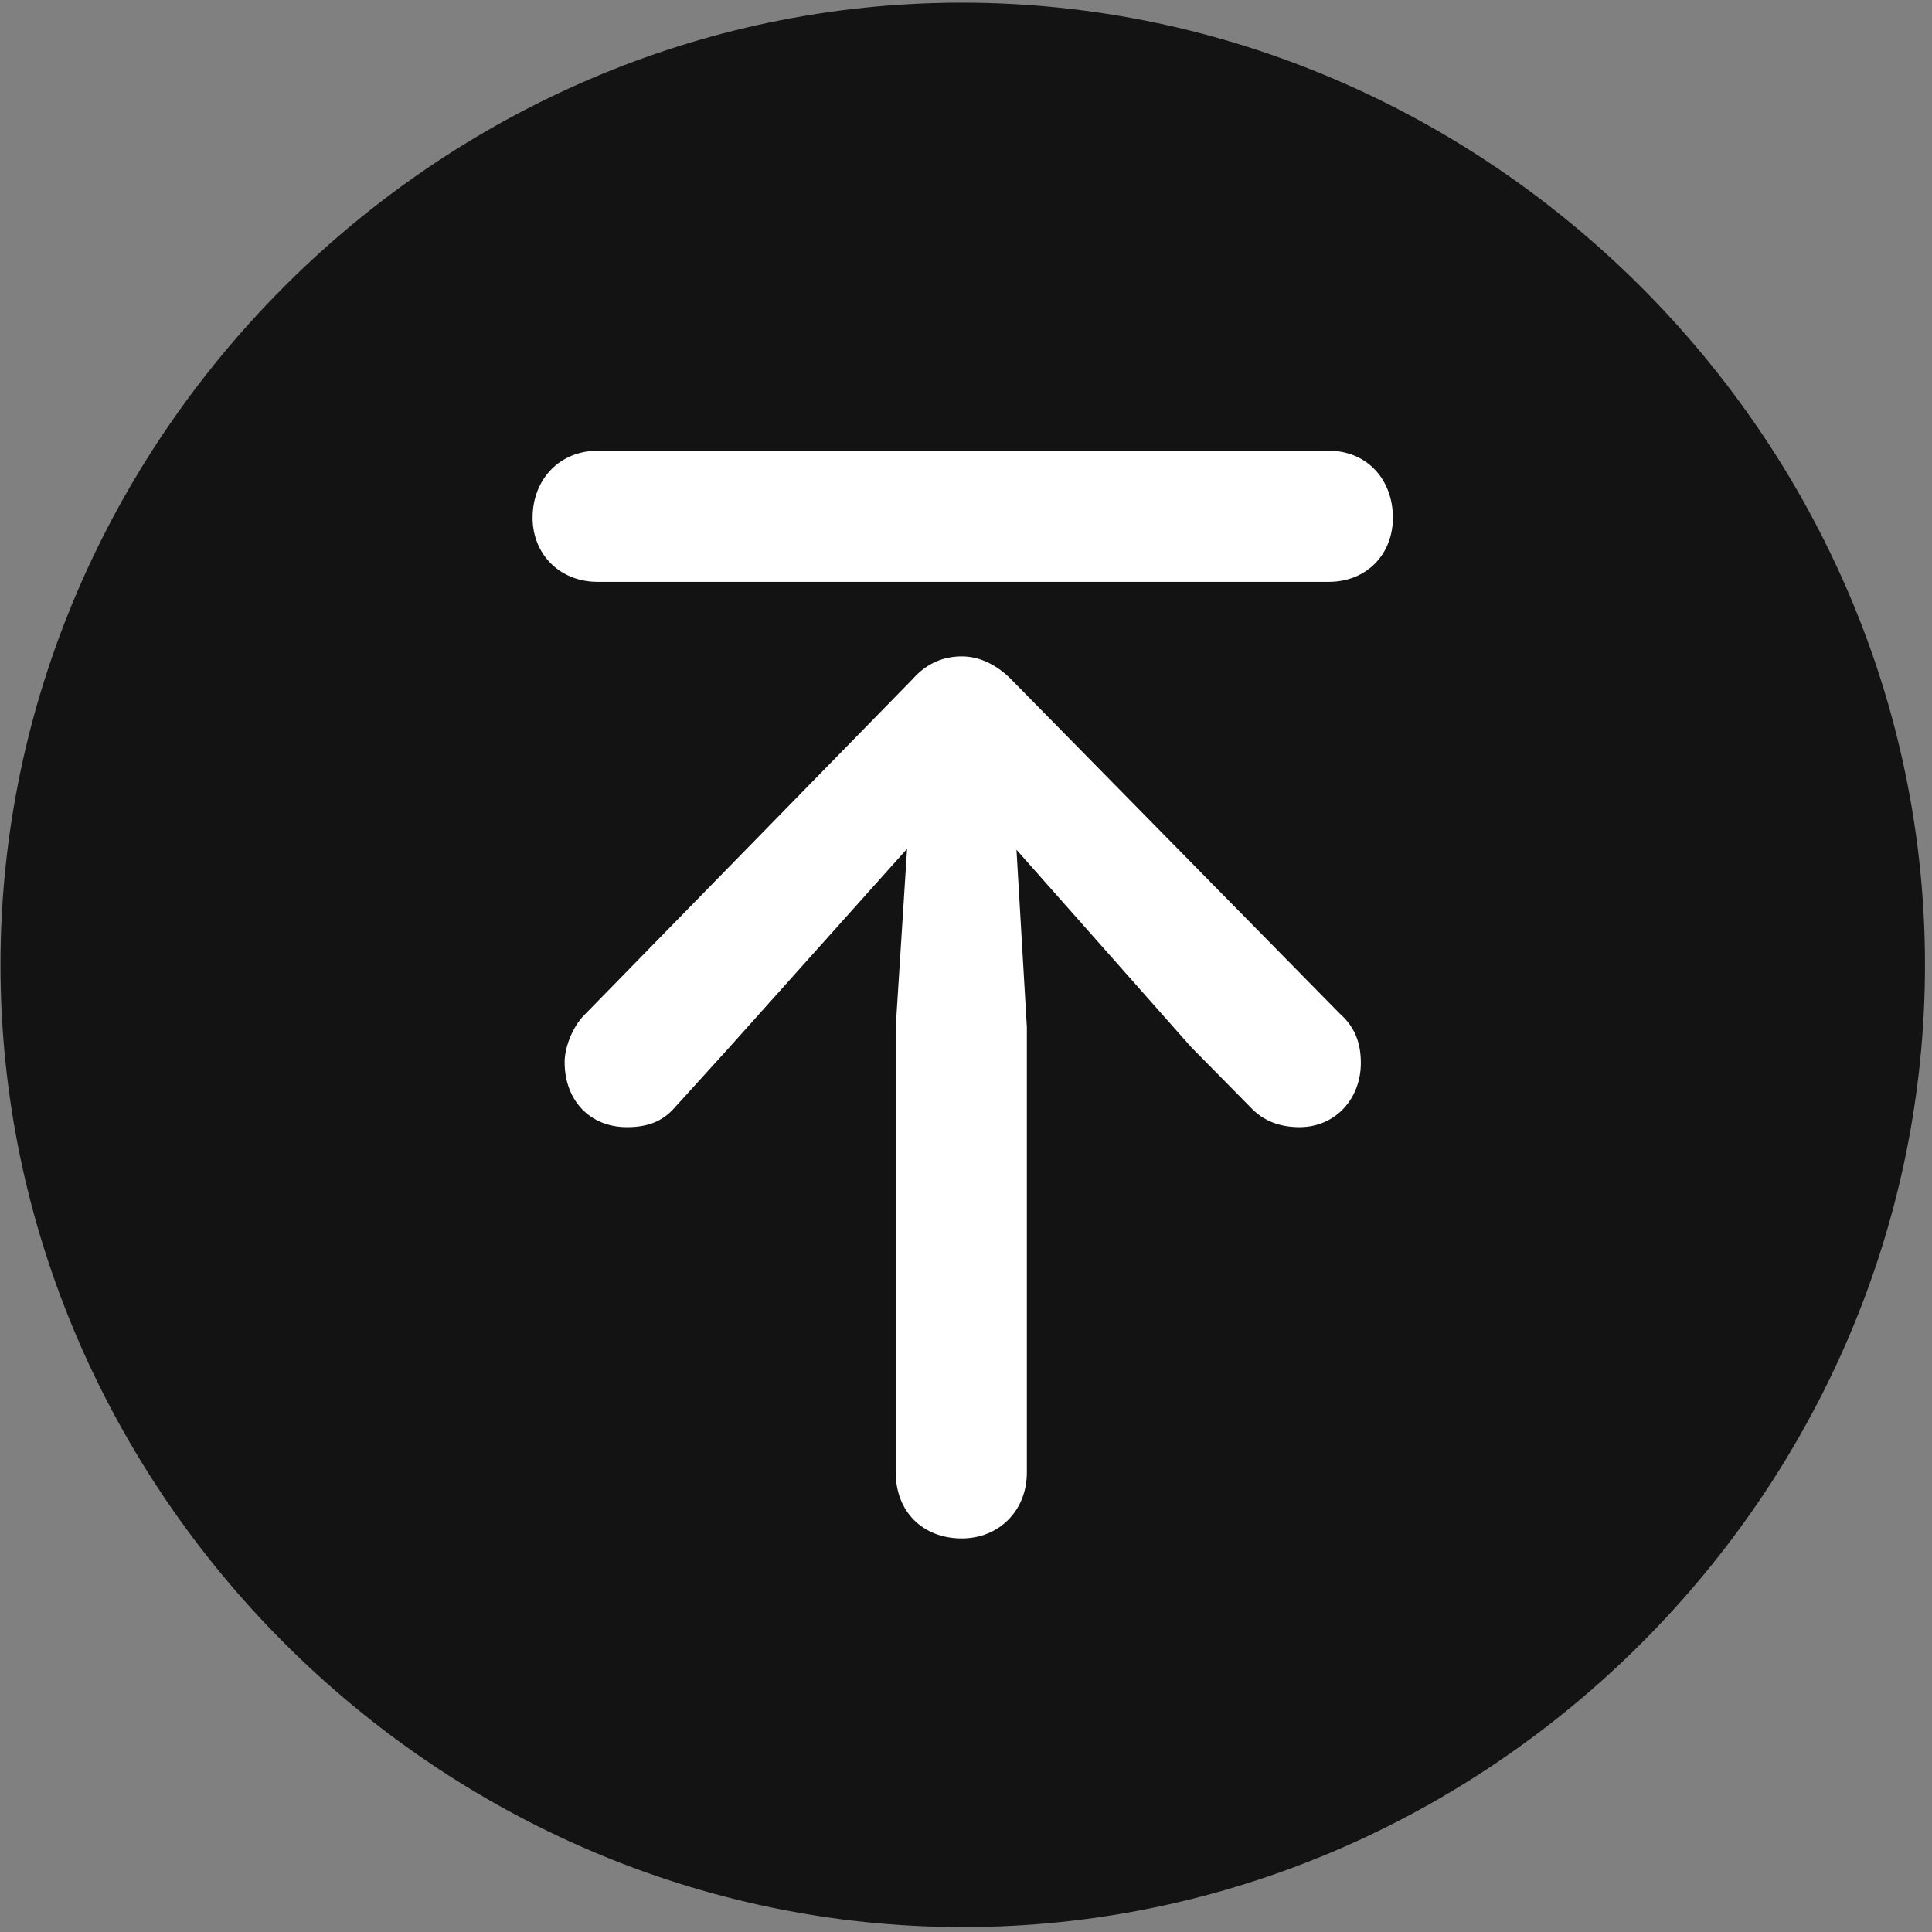 <svg width="24" height="24" viewBox="0 0 24 24" fill="none" xmlns="http://www.w3.org/2000/svg">
<rect x="0" y="0" width="24" height="24" fill="#808080" stroke="none"/>
<g clip-path="url(#clip0_2207_24115)">
<path d="M11.959 23.939C18.498 23.939 23.913 18.525 23.913 11.986C23.913 5.458 18.487 0.033 11.948 0.033C5.42 0.033 0.006 5.458 0.006 11.986C0.006 18.525 5.432 23.939 11.959 23.939Z" fill="black" fill-opacity="0.85"/>
<path d="M11.948 19.111C11.456 19.111 11.127 18.771 11.127 18.291V12.759L11.268 10.544L9.065 13.005L8.385 13.755C8.233 13.931 8.045 14.002 7.788 14.002C7.331 14.002 7.014 13.673 7.014 13.193C7.014 13.017 7.108 12.759 7.26 12.607L11.338 8.435C11.514 8.236 11.725 8.154 11.948 8.154C12.17 8.154 12.381 8.259 12.557 8.435L16.647 12.595C16.846 12.771 16.905 12.982 16.905 13.205C16.905 13.65 16.588 14.002 16.143 14.002C15.909 14.002 15.698 13.931 15.534 13.755L14.795 13.005L12.627 10.556L12.756 12.759V18.291C12.756 18.771 12.405 19.111 11.948 19.111ZM7.424 7.228C6.956 7.228 6.616 6.888 6.616 6.431C6.616 5.951 6.956 5.599 7.424 5.599H16.506C16.975 5.599 17.303 5.951 17.303 6.431C17.303 6.888 16.975 7.228 16.506 7.228H7.424Z" fill="white"/>
</g>
<defs>
<clipPath id="clip0_2207_24115">
<rect width="23.906" height="23.918" fill="white" transform="translate(0.006 0.021)"/>
</clipPath>
</defs>
</svg>
